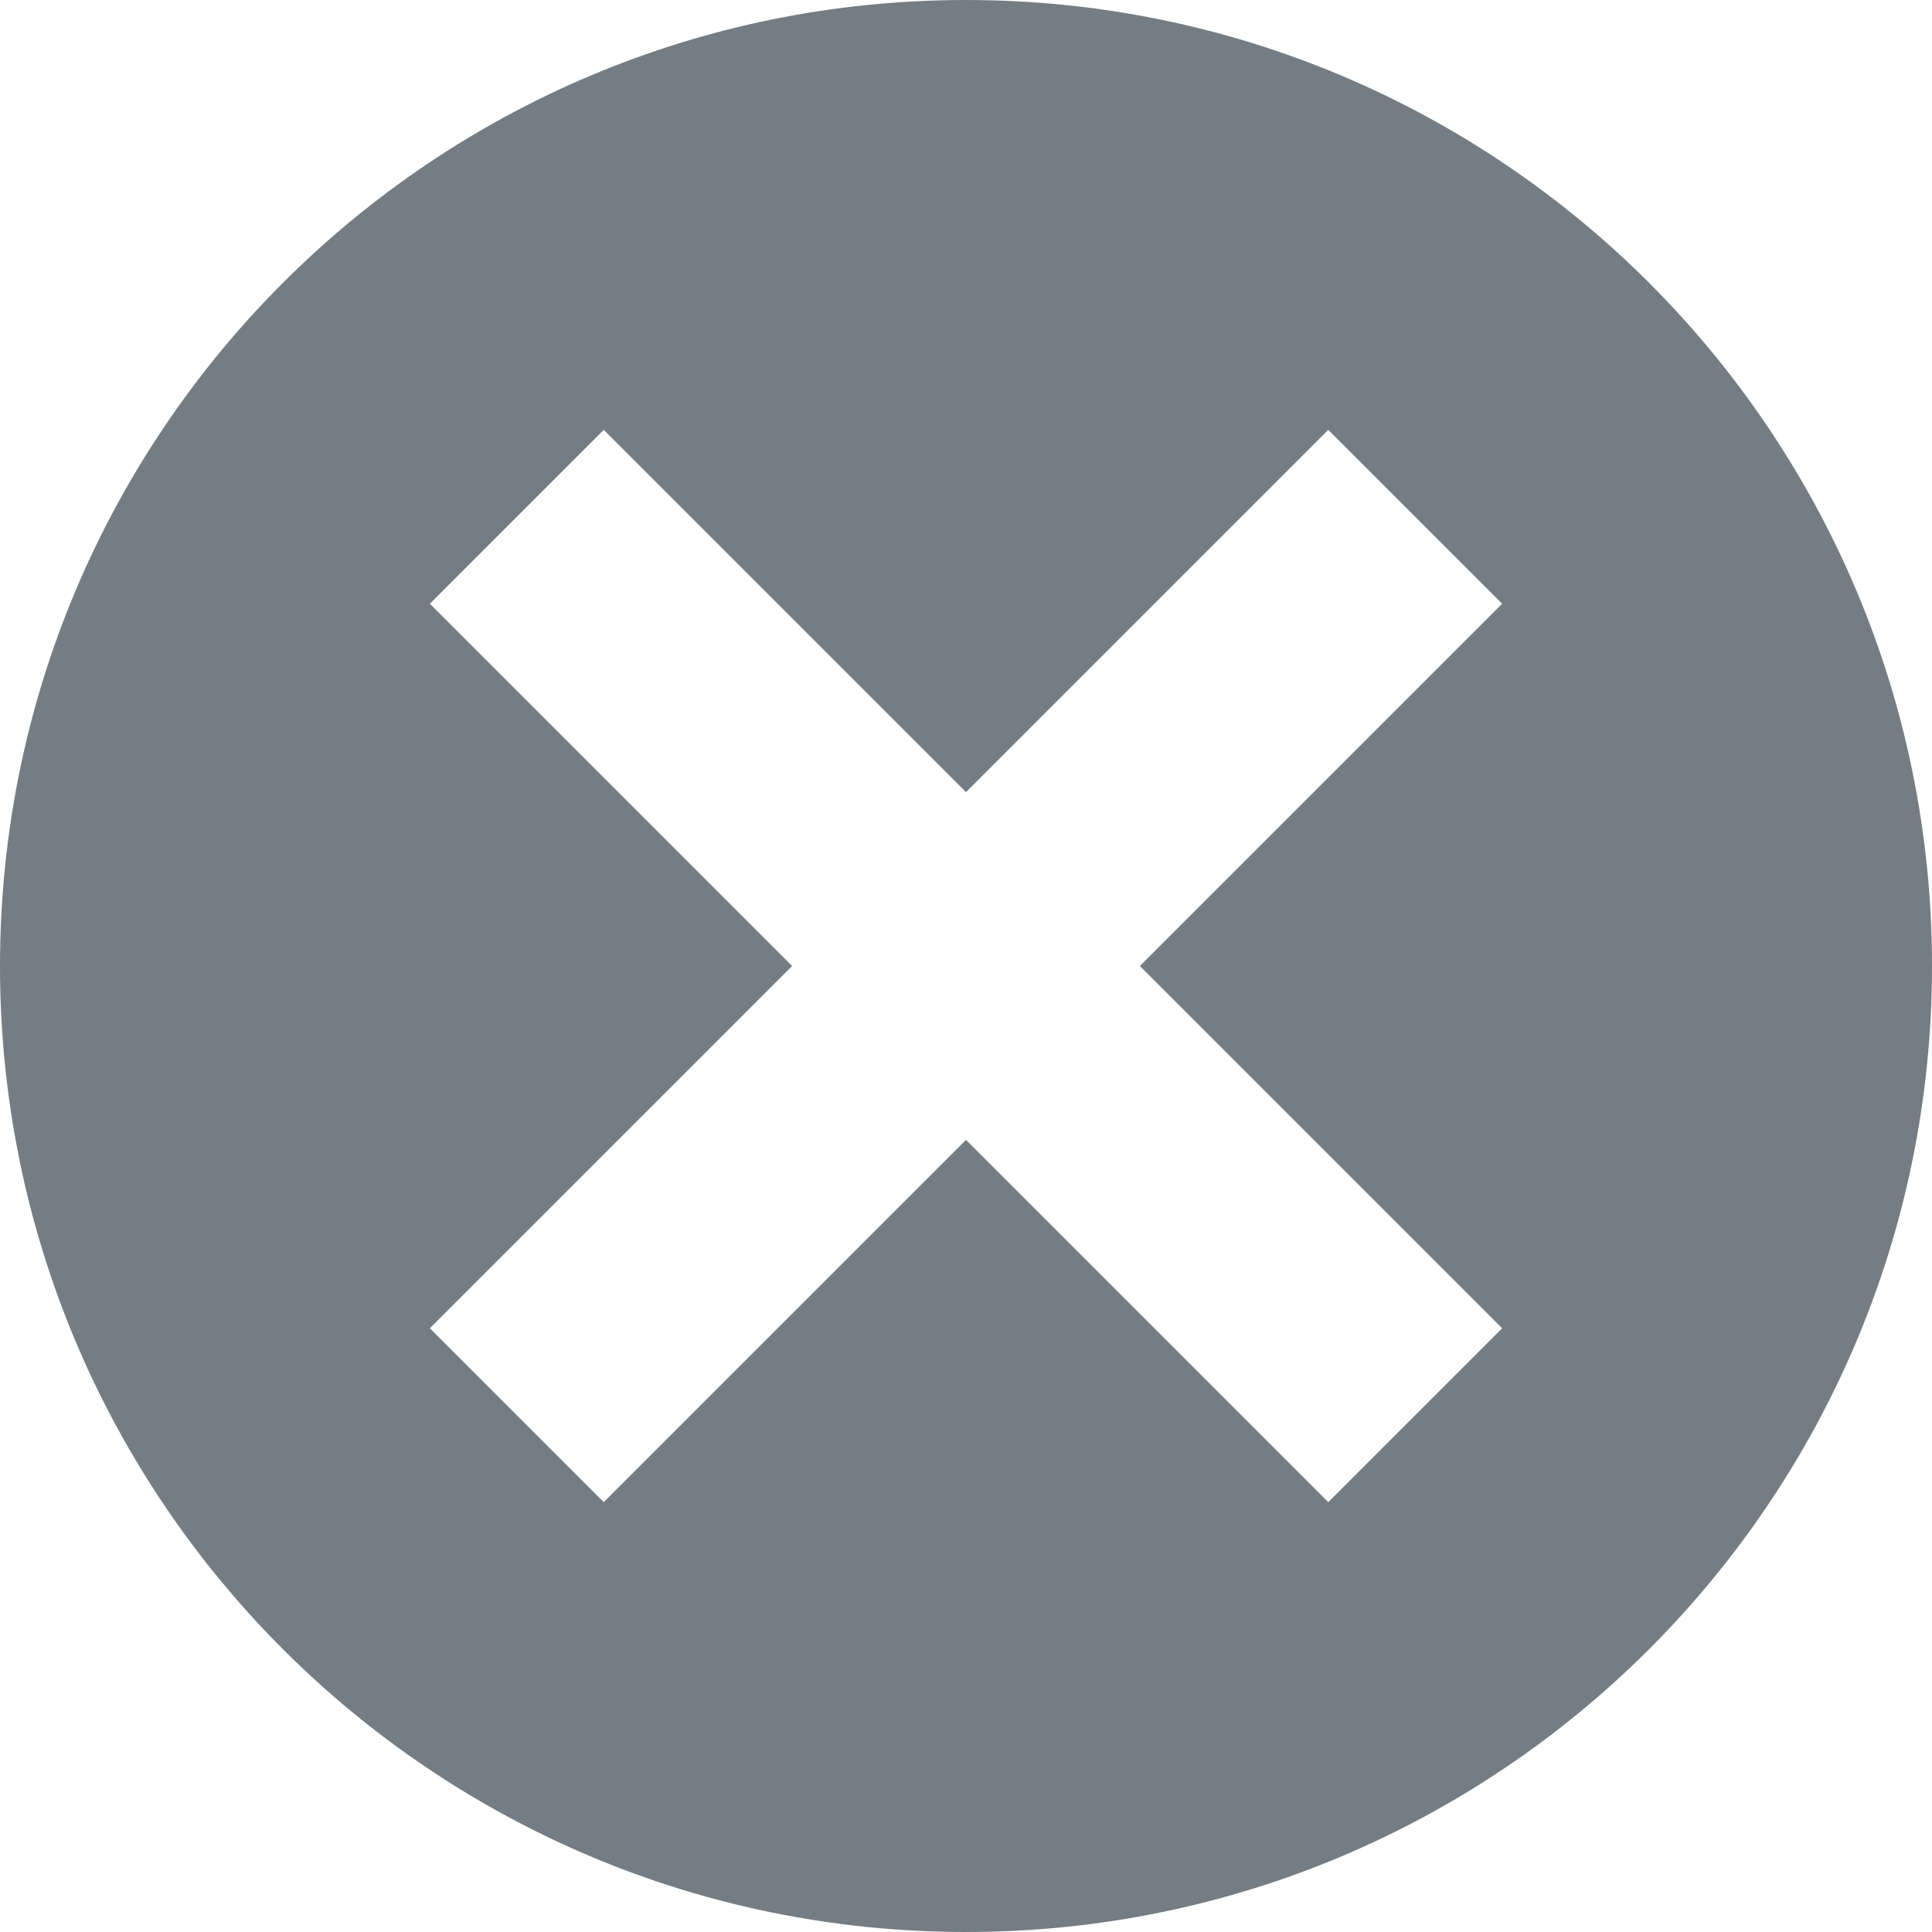 <svg width="30" height="30" viewBox="0 0 30 30" fill="none" xmlns="http://www.w3.org/2000/svg">
<path d="M15 0C6.713 0 0 6.713 0 15C0 23.288 6.713 30 15 30C23.288 30 30 23.288 30 15C30 6.713 23.288 0 15 0ZM9.375 6.675L15 12.3L20.625 6.675L23.325 9.375L17.7 15L23.325 20.625L20.625 23.325L15 17.7L9.375 23.325L6.675 20.625L12.3 15L6.675 9.375L9.375 6.675Z" fill="#747D84"/>
</svg>
